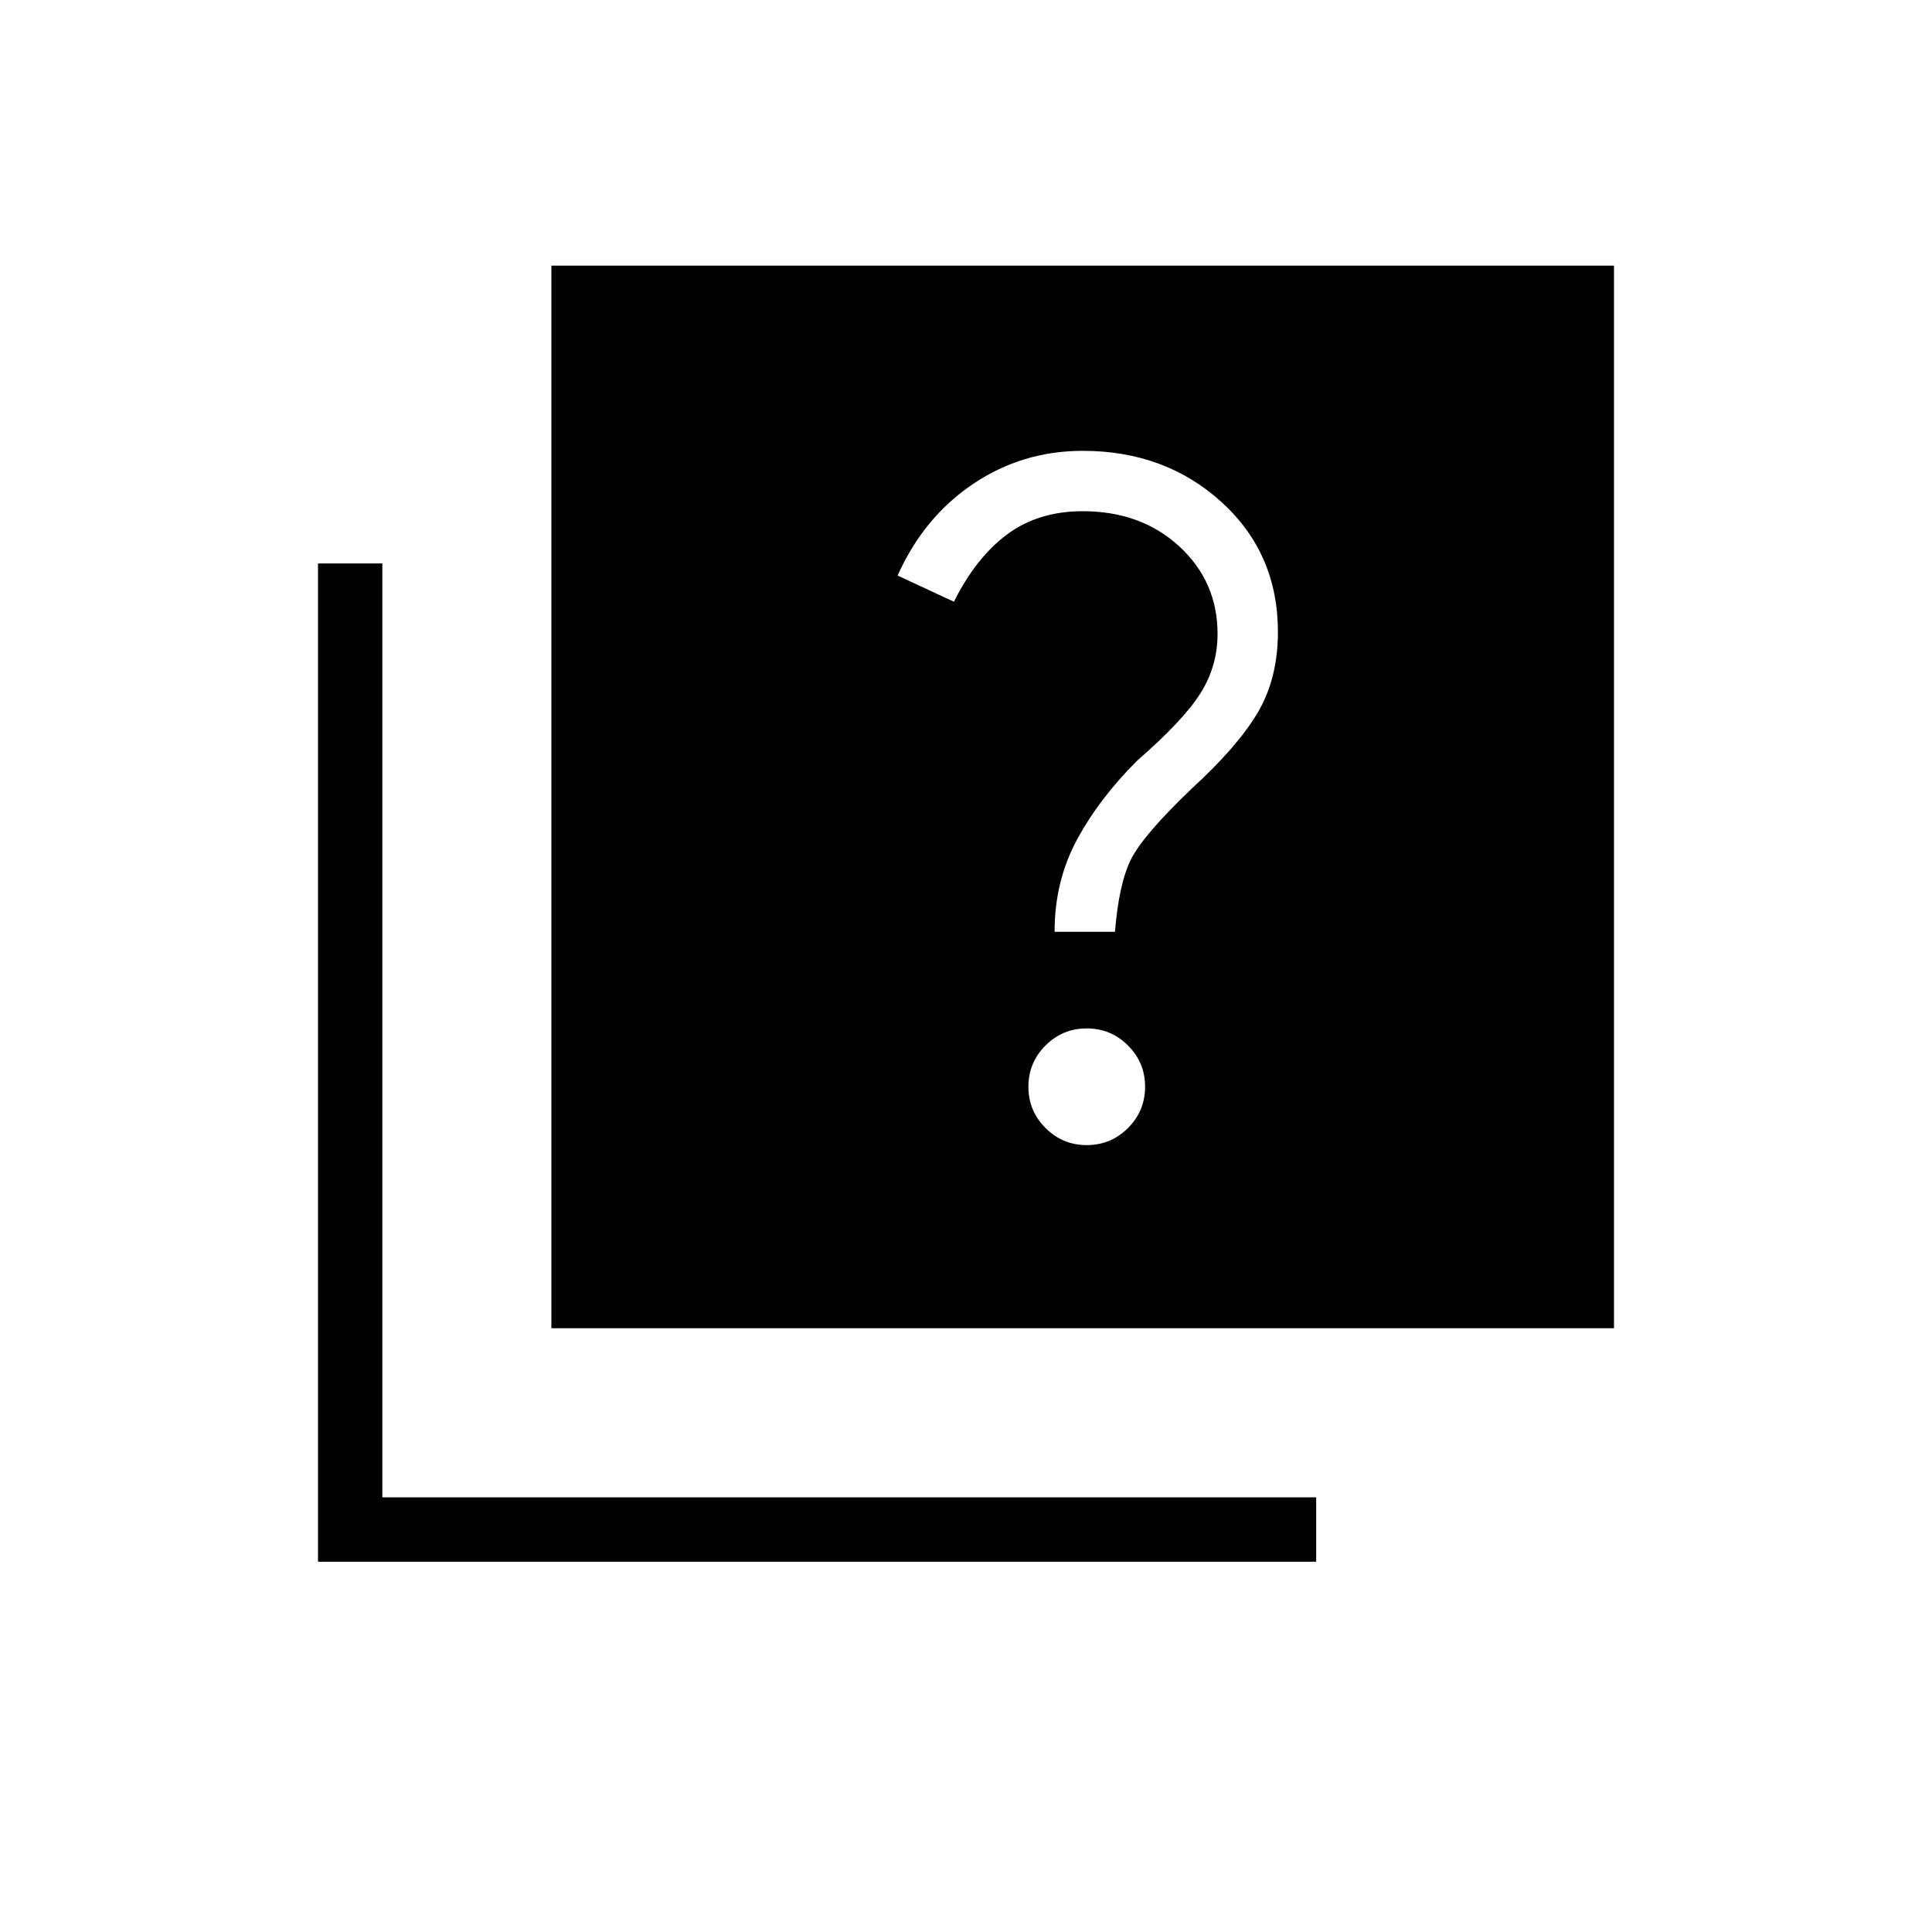 <svg xmlns="http://www.w3.org/2000/svg" height="20" width="20"><path d="M10.917 9.646h.625q.041-.5.166-.75t.625-.729q.479-.438.688-.792.208-.354.208-.833 0-.813-.583-1.344-.584-.531-1.438-.531-.625 0-1.135.343-.511.344-.781.948l.583.271q.229-.458.552-.698.323-.239.781-.239.604 0 1 .364.396.365.396.906 0 .334-.177.615-.177.281-.656.698-.396.396-.625.823-.229.427-.229.948Zm.333 2.208q.25 0 .427-.177t.177-.427q0-.25-.177-.427t-.427-.177q-.25 0-.427.177t-.177.427q0 .25.177.427t.427.177ZM5.708 13.75v-11h11v11Zm-2.416 2.417V5.833h.666V15.5h9.667v.667Z"/></svg>